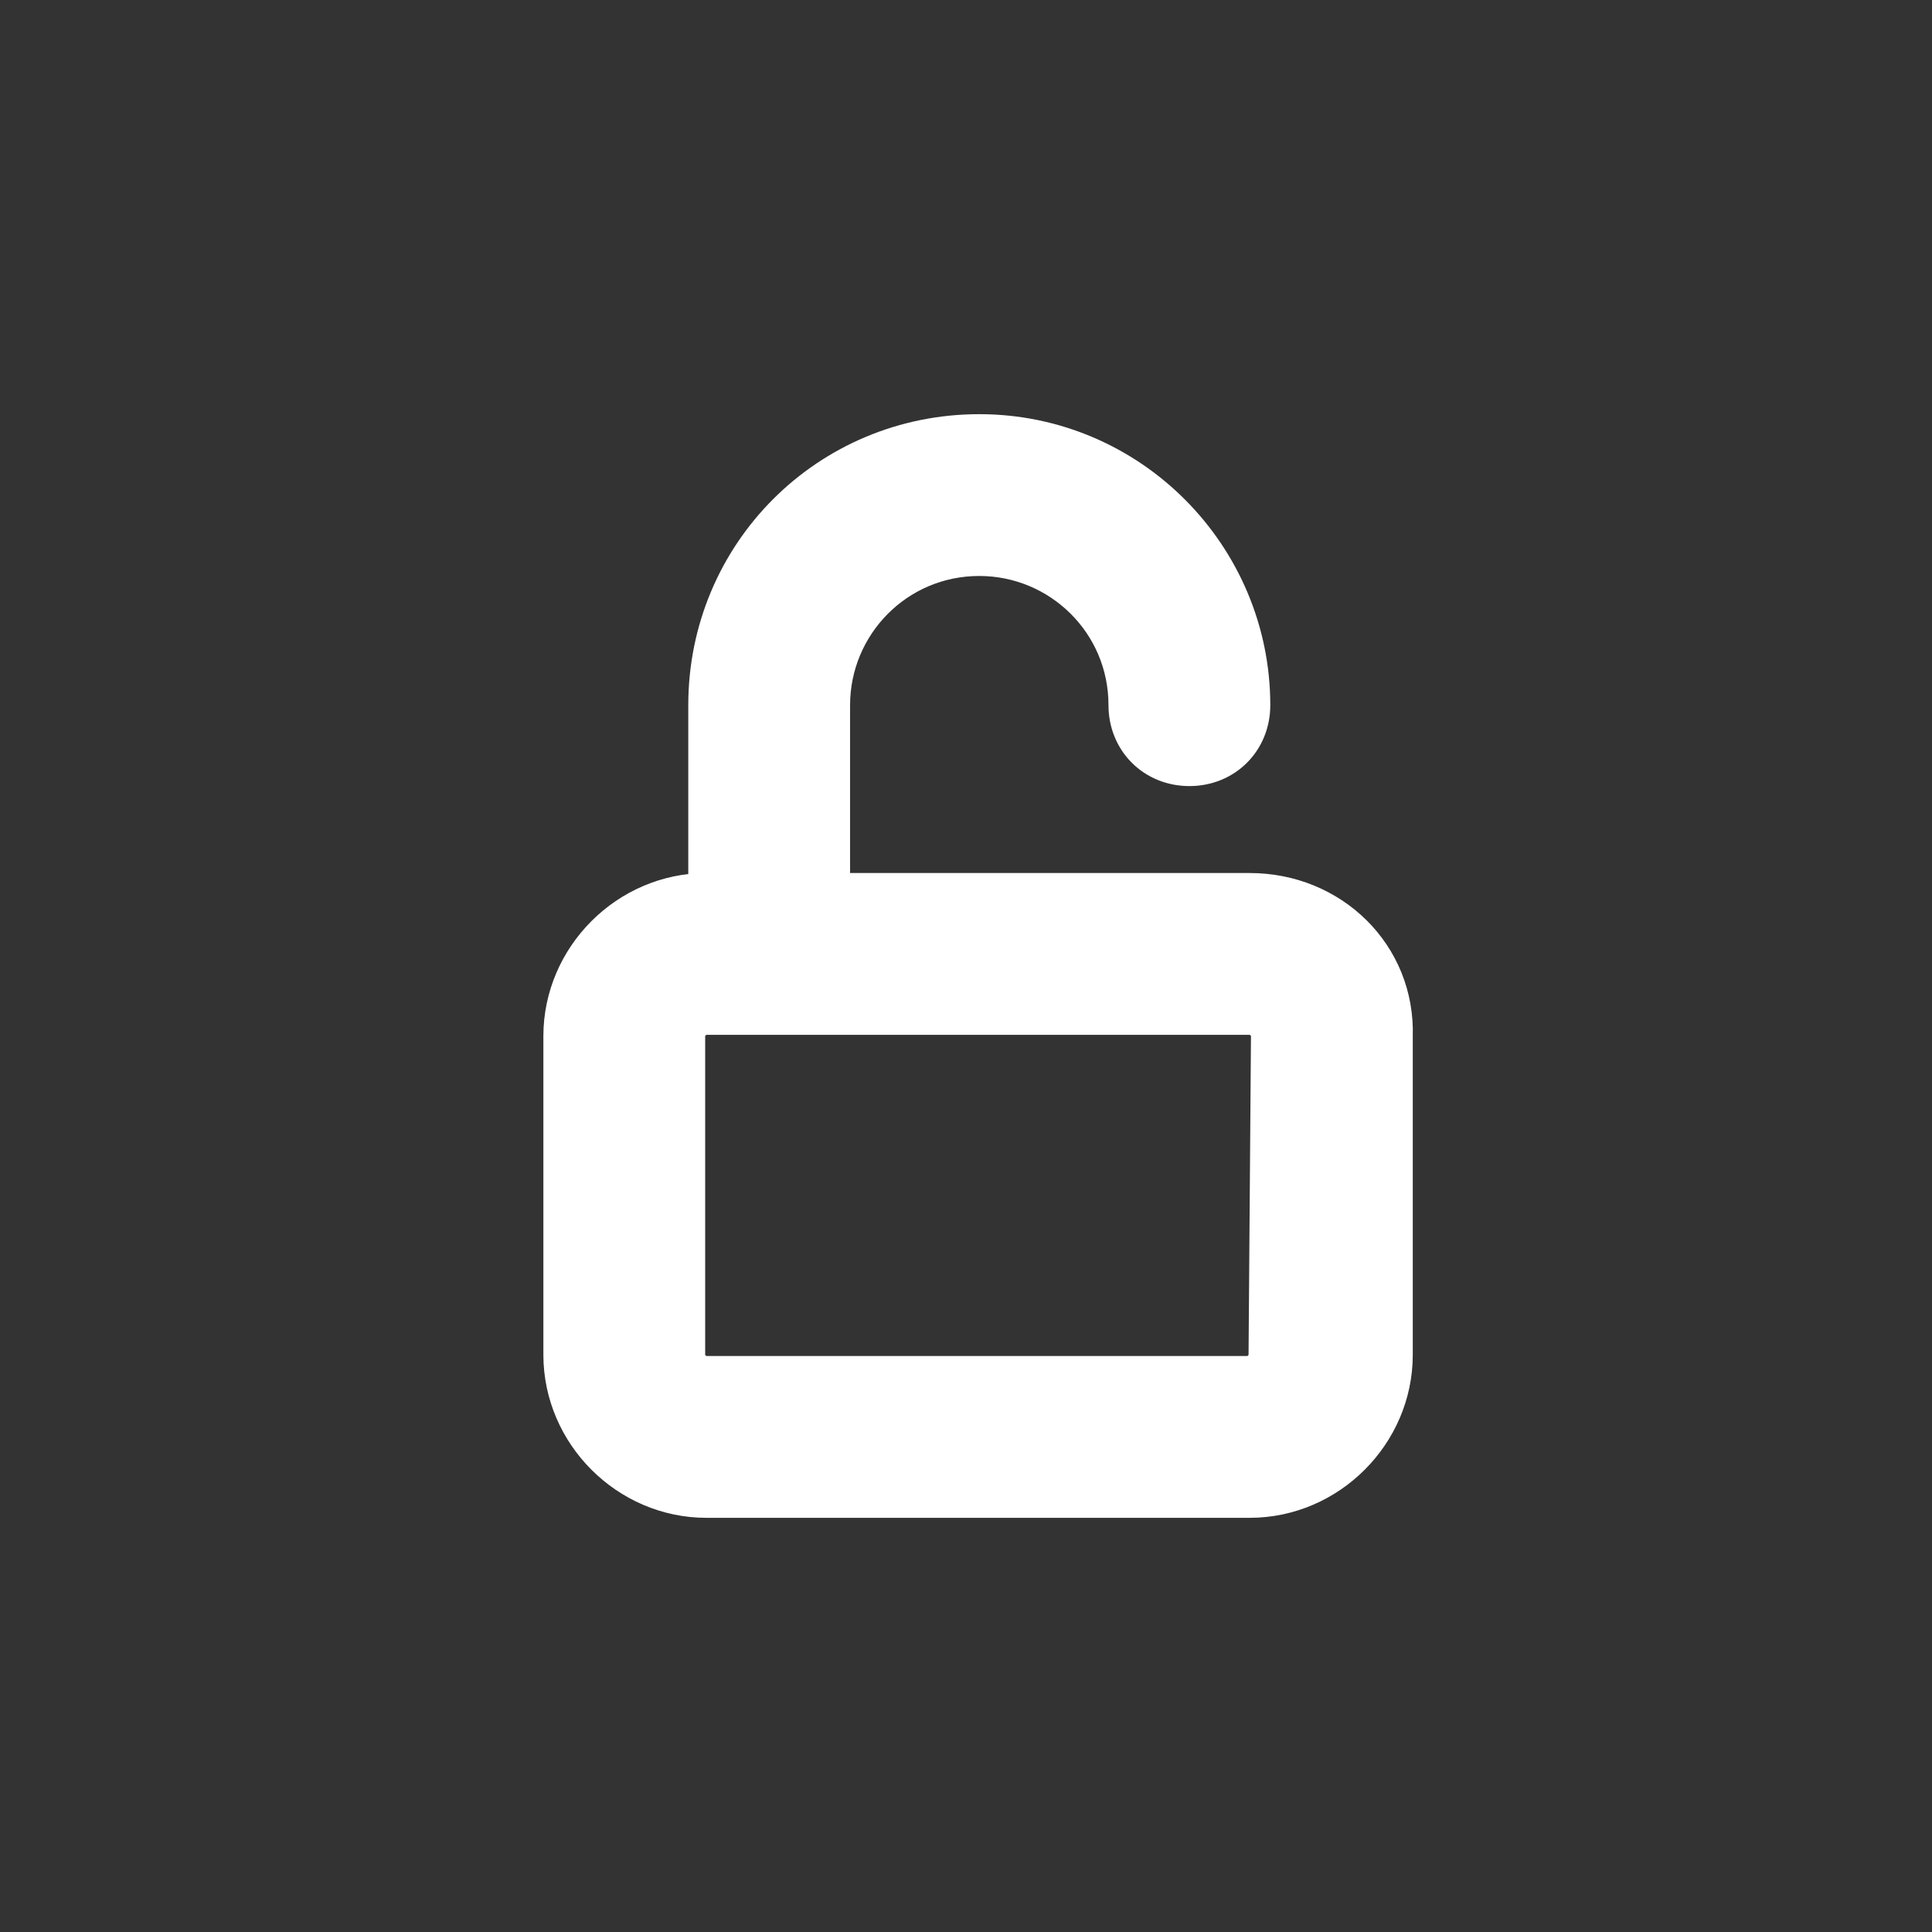<!DOCTYPE svg PUBLIC "-//W3C//DTD SVG 1.1//EN" "http://www.w3.org/Graphics/SVG/1.1/DTD/svg11.dtd">
<!-- Uploaded to: SVG Repo, www.svgrepo.com, Transformed by: SVG Repo Mixer Tools -->
<svg fill="#ffffff" width="800px" height="800px" viewBox="-9.5 0 32 32" version="1.1" xmlns="http://www.w3.org/2000/svg" stroke="#ffffff">
<rect x="-9.5" y="0" width="32" height="32" fill="#333333" stroke="none"/>
<g id="SVGRepo_bgCarrier" stroke-width="0"/>
<g id="SVGRepo_tracerCarrier" stroke-linecap="round" stroke-linejoin="round"/>
<g id="SVGRepo_iconCarrier"> <title>unlock</title> <path d="M11.2 14.96h-7.12v-3.28c0-1.44 1.16-2.64 2.64-2.64 1.44 0 2.64 1.16 2.64 2.64 0 0.48 0.36 0.84 0.84 0.84s0.84-0.36 0.84-0.84c0-2.36-1.92-4.32-4.32-4.32s-4.32 1.92-4.32 4.32v3.28h-0.2c-1.2 0-2.2 1-2.2 2.2v5.28c0 1.2 1 2.2 2.2 2.2h9c1.2 0 2.2-1 2.2-2.2v-5.28c0.040-1.24-0.96-2.2-2.2-2.2zM11.68 22.44c0 0.28-0.24 0.52-0.52 0.52h-8.96c-0.28 0-0.52-0.24-0.52-0.52v-5.28c0-0.28 0.24-0.52 0.52-0.52h9c0.28 0 0.52 0.24 0.52 0.52l-0.040 5.28z"/> </g>
</svg>